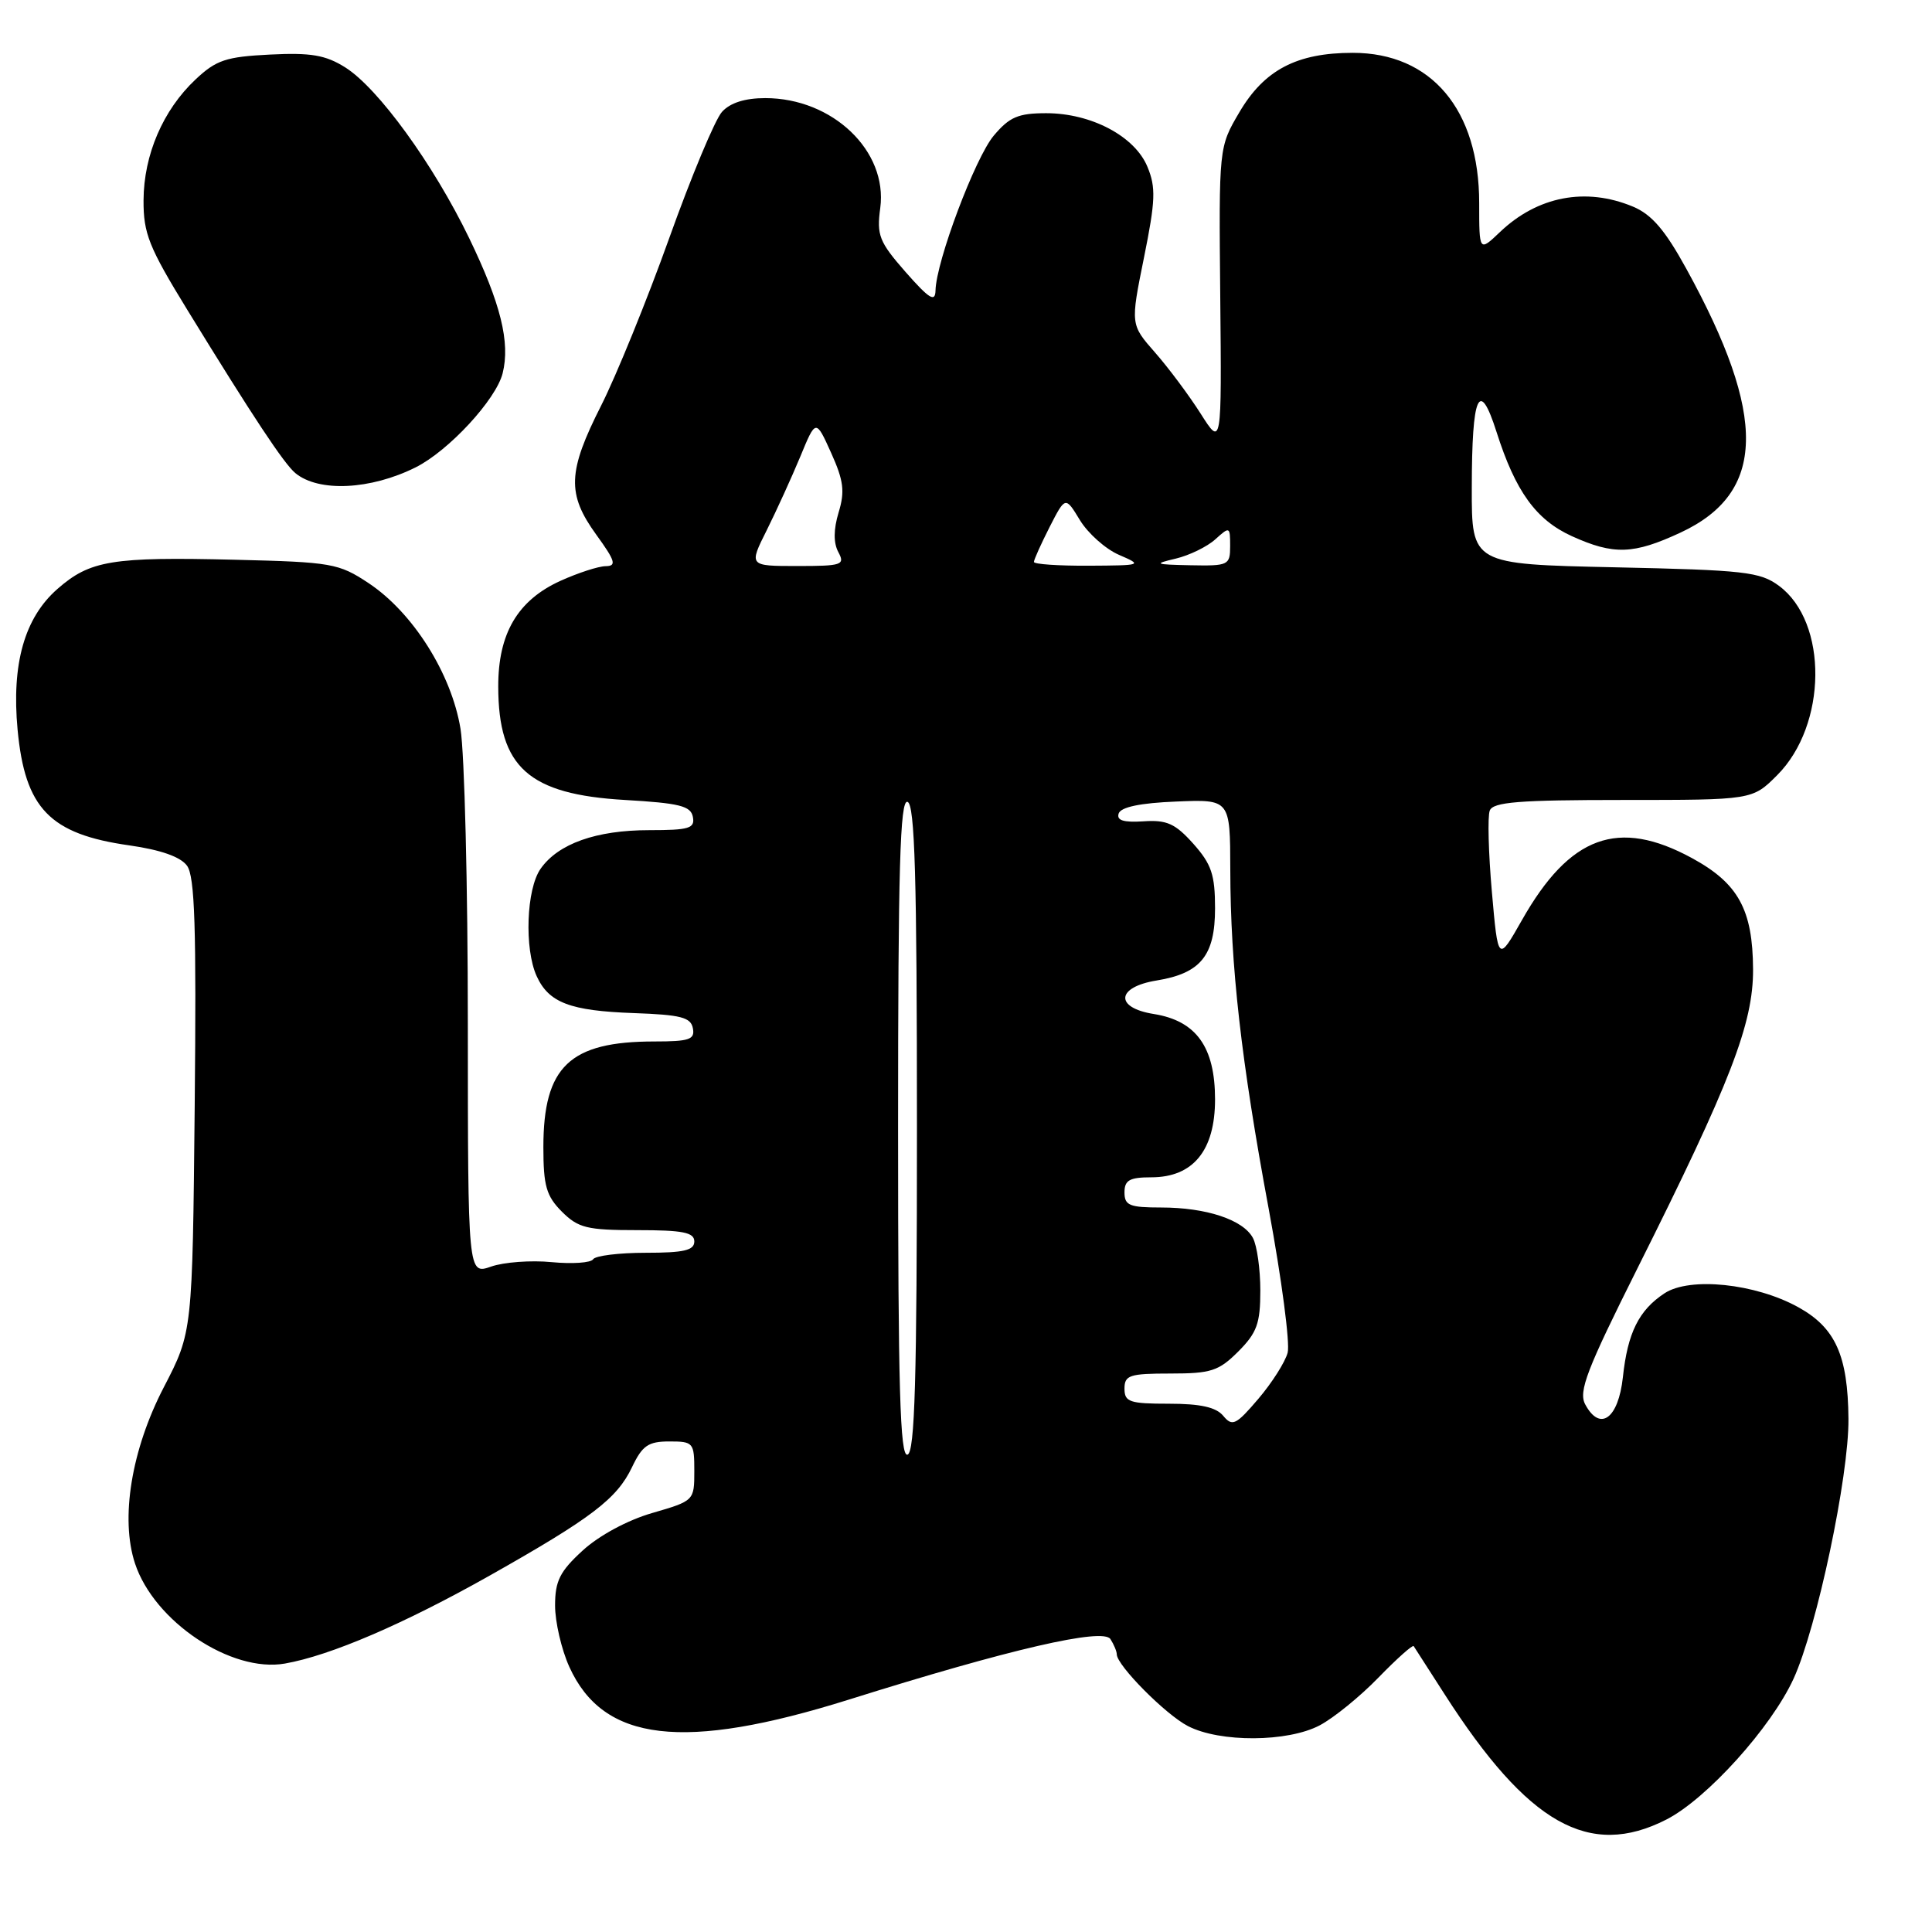 <?xml version="1.0" encoding="UTF-8" standalone="no"?>
<!DOCTYPE svg PUBLIC "-//W3C//DTD SVG 1.1//EN" "http://www.w3.org/Graphics/SVG/1.1/DTD/svg11.dtd" >
<svg xmlns="http://www.w3.org/2000/svg" xmlns:xlink="http://www.w3.org/1999/xlink" version="1.1" viewBox="0 0 256 256">
 <g >
 <path fill="currentColor"
d=" M 220.80 241.10 C 226.15 238.37 234.69 228.91 237.66 222.43 C 240.75 215.67 245.00 195.59 244.93 188.00 C 244.86 179.60 243.20 175.92 238.26 173.20 C 232.57 170.06 223.92 169.17 220.57 171.36 C 217.16 173.60 215.67 176.59 215.04 182.49 C 214.44 187.99 212.01 189.75 210.05 186.09 C 209.13 184.38 210.25 181.48 216.98 168.04 C 229.31 143.42 232.32 135.63 232.29 128.45 C 232.25 120.52 230.33 117.04 224.19 113.70 C 214.43 108.39 208.01 110.72 201.67 121.91 C 198.50 127.50 198.50 127.50 197.68 118.16 C 197.23 113.02 197.10 108.18 197.40 107.41 C 197.83 106.27 201.27 106.00 215.07 106.00 C 232.20 106.00 232.20 106.00 235.48 102.72 C 242.12 96.08 242.25 82.46 235.73 77.63 C 233.21 75.77 231.18 75.54 213.98 75.17 C 195.00 74.76 195.00 74.76 195.02 64.63 C 195.03 52.25 196.01 50.05 198.30 57.24 C 200.81 65.12 203.53 68.88 208.27 71.04 C 213.83 73.56 216.44 73.47 222.68 70.57 C 234.00 65.30 234.22 55.20 223.44 35.60 C 220.63 30.48 218.86 28.42 216.38 27.38 C 210.13 24.77 203.73 26.00 198.75 30.75 C 196.00 33.37 196.00 33.37 196.00 26.90 C 196.00 14.53 189.66 7.00 179.25 7.00 C 171.83 7.00 167.52 9.26 164.22 14.88 C 161.50 19.50 161.50 19.50 161.69 39.35 C 161.88 59.20 161.88 59.20 159.10 54.82 C 157.57 52.41 154.85 48.76 153.05 46.71 C 149.79 43.00 149.79 43.00 151.58 34.15 C 153.11 26.58 153.18 24.84 152.04 22.10 C 150.37 18.05 144.59 15.00 138.63 15.00 C 134.92 15.00 133.76 15.50 131.68 17.97 C 129.21 20.90 124.04 34.65 123.96 38.50 C 123.92 40.10 123.13 39.60 120.00 36.05 C 116.49 32.04 116.15 31.18 116.64 27.55 C 117.64 20.00 110.32 13.00 101.40 13.00 C 98.72 13.00 96.75 13.62 95.67 14.82 C 94.76 15.81 91.61 23.35 88.67 31.57 C 85.73 39.78 81.67 49.75 79.66 53.73 C 75.21 62.51 75.10 65.45 79.01 70.85 C 81.54 74.34 81.73 75.00 80.26 75.02 C 79.29 75.03 76.60 75.91 74.27 76.96 C 68.59 79.54 66.00 83.94 66.02 91.00 C 66.04 101.68 70.05 105.26 82.81 106.00 C 90.04 106.42 91.54 106.79 91.81 108.25 C 92.10 109.76 91.32 110.00 86.04 110.00 C 79.00 110.00 73.96 111.79 71.63 115.12 C 69.74 117.81 69.46 125.71 71.11 129.34 C 72.72 132.87 75.54 133.94 83.99 134.24 C 90.20 134.46 91.54 134.80 91.81 136.25 C 92.10 137.74 91.35 138.00 86.72 138.00 C 75.49 138.00 72.00 141.31 72.00 152.00 C 72.00 157.13 72.39 158.48 74.45 160.55 C 76.63 162.72 77.78 163.00 84.45 163.00 C 90.49 163.00 92.00 163.30 92.00 164.50 C 92.00 165.68 90.62 166.00 85.56 166.00 C 82.02 166.00 78.88 166.39 78.59 166.86 C 78.30 167.33 75.83 167.50 73.10 167.24 C 70.37 166.97 66.75 167.24 65.07 167.83 C 62.00 168.90 62.00 168.90 61.99 135.70 C 61.99 117.44 61.55 99.83 61.02 96.57 C 59.82 89.26 54.71 81.16 48.83 77.26 C 44.87 74.64 43.95 74.48 31.16 74.17 C 14.84 73.77 11.93 74.25 7.61 78.04 C 3.24 81.87 1.52 87.96 2.33 96.68 C 3.31 107.13 6.59 110.53 17.16 112.02 C 21.29 112.61 23.92 113.53 24.78 114.71 C 25.82 116.12 26.03 122.89 25.80 146.50 C 25.50 176.50 25.50 176.50 21.71 183.81 C 17.41 192.09 15.92 201.21 17.89 207.17 C 20.43 214.86 30.64 221.68 37.75 220.43 C 43.79 219.37 53.54 215.17 64.91 208.76 C 78.44 201.12 81.75 198.59 83.75 194.40 C 85.11 191.54 85.90 191.00 88.69 191.00 C 91.88 191.00 92.00 191.15 92.00 194.93 C 92.00 198.84 91.97 198.87 86.43 200.48 C 83.14 201.43 79.37 203.47 77.21 205.45 C 74.18 208.22 73.55 209.49 73.55 212.74 C 73.55 214.90 74.39 218.55 75.43 220.85 C 79.94 230.84 90.55 232.08 112.50 225.20 C 133.84 218.50 146.17 215.66 147.14 217.19 C 147.60 217.91 147.98 218.82 147.98 219.22 C 148.02 220.70 154.43 227.17 157.40 228.71 C 161.64 230.91 170.64 230.86 174.88 228.61 C 176.73 227.63 180.24 224.78 182.66 222.28 C 185.09 219.78 187.19 217.91 187.32 218.12 C 187.46 218.33 189.30 221.20 191.42 224.50 C 202.46 241.71 210.59 246.31 220.80 241.10 Z  M 55.07 61.93 C 59.45 59.74 65.72 52.96 66.60 49.47 C 67.63 45.37 66.35 40.21 62.17 31.56 C 57.43 21.76 50.10 11.66 45.73 8.92 C 43.13 7.29 41.19 6.96 35.78 7.23 C 29.95 7.52 28.65 7.95 25.91 10.53 C 21.60 14.58 19.05 20.51 19.02 26.54 C 19.00 30.94 19.73 32.76 24.81 41.04 C 33.55 55.28 37.65 61.47 39.15 62.70 C 42.24 65.24 49.10 64.91 55.07 61.93 Z  M 119.00 149.50 C 119.00 115.01 119.26 105.92 120.25 106.25 C 121.22 106.57 121.50 116.12 121.50 149.50 C 121.50 182.88 121.22 192.43 120.25 192.75 C 119.26 193.08 119.00 183.99 119.00 149.50 Z  M 162.09 187.61 C 161.14 186.46 159.07 186.00 154.88 186.00 C 149.67 186.00 149.00 185.77 149.00 184.00 C 149.00 182.22 149.67 182.00 155.08 182.00 C 160.46 182.00 161.49 181.67 164.08 179.08 C 166.55 176.60 167.00 175.36 167.00 171.01 C 167.00 168.18 166.56 165.05 166.02 164.04 C 164.73 161.62 159.84 160.00 153.85 160.00 C 149.67 160.00 149.00 159.73 149.00 158.00 C 149.00 156.38 149.67 156.00 152.55 156.00 C 158.09 156.00 161.00 152.45 161.00 145.68 C 161.00 138.74 158.51 135.26 152.88 134.36 C 147.67 133.53 147.90 130.79 153.26 129.92 C 159.10 128.97 161.00 126.62 161.00 120.36 C 161.00 115.90 160.53 114.51 158.12 111.80 C 155.72 109.12 154.60 108.62 151.52 108.83 C 148.86 109.00 147.93 108.71 148.23 107.79 C 148.52 106.94 151.09 106.40 155.83 106.21 C 163.00 105.91 163.00 105.91 163.02 115.21 C 163.04 128.00 164.46 140.56 168.12 160.24 C 169.82 169.44 170.95 177.99 170.62 179.24 C 170.29 180.48 168.54 183.24 166.73 185.36 C 163.78 188.82 163.29 189.06 162.09 187.61 Z  M 101.60 70.25 C 102.90 67.64 104.90 63.25 106.04 60.51 C 108.10 55.51 108.10 55.51 110.13 60.01 C 111.79 63.69 111.97 65.12 111.12 67.90 C 110.44 70.16 110.43 71.93 111.08 73.15 C 112.00 74.86 111.58 75.00 105.64 75.00 C 99.22 75.00 99.22 75.00 101.60 70.25 Z  M 137.00 74.46 C 137.00 74.16 137.94 72.08 139.08 69.83 C 141.17 65.75 141.17 65.75 143.10 68.93 C 144.17 70.68 146.49 72.75 148.27 73.52 C 151.44 74.89 151.35 74.92 144.25 74.96 C 140.26 74.98 137.00 74.76 137.00 74.46 Z  M 155.79 74.02 C 157.60 73.59 159.96 72.44 161.04 71.46 C 162.94 69.74 163.00 69.77 163.00 72.35 C 163.00 74.89 162.79 75.00 157.75 74.90 C 152.99 74.80 152.81 74.72 155.79 74.02 Z "/>
</g>
</svg>